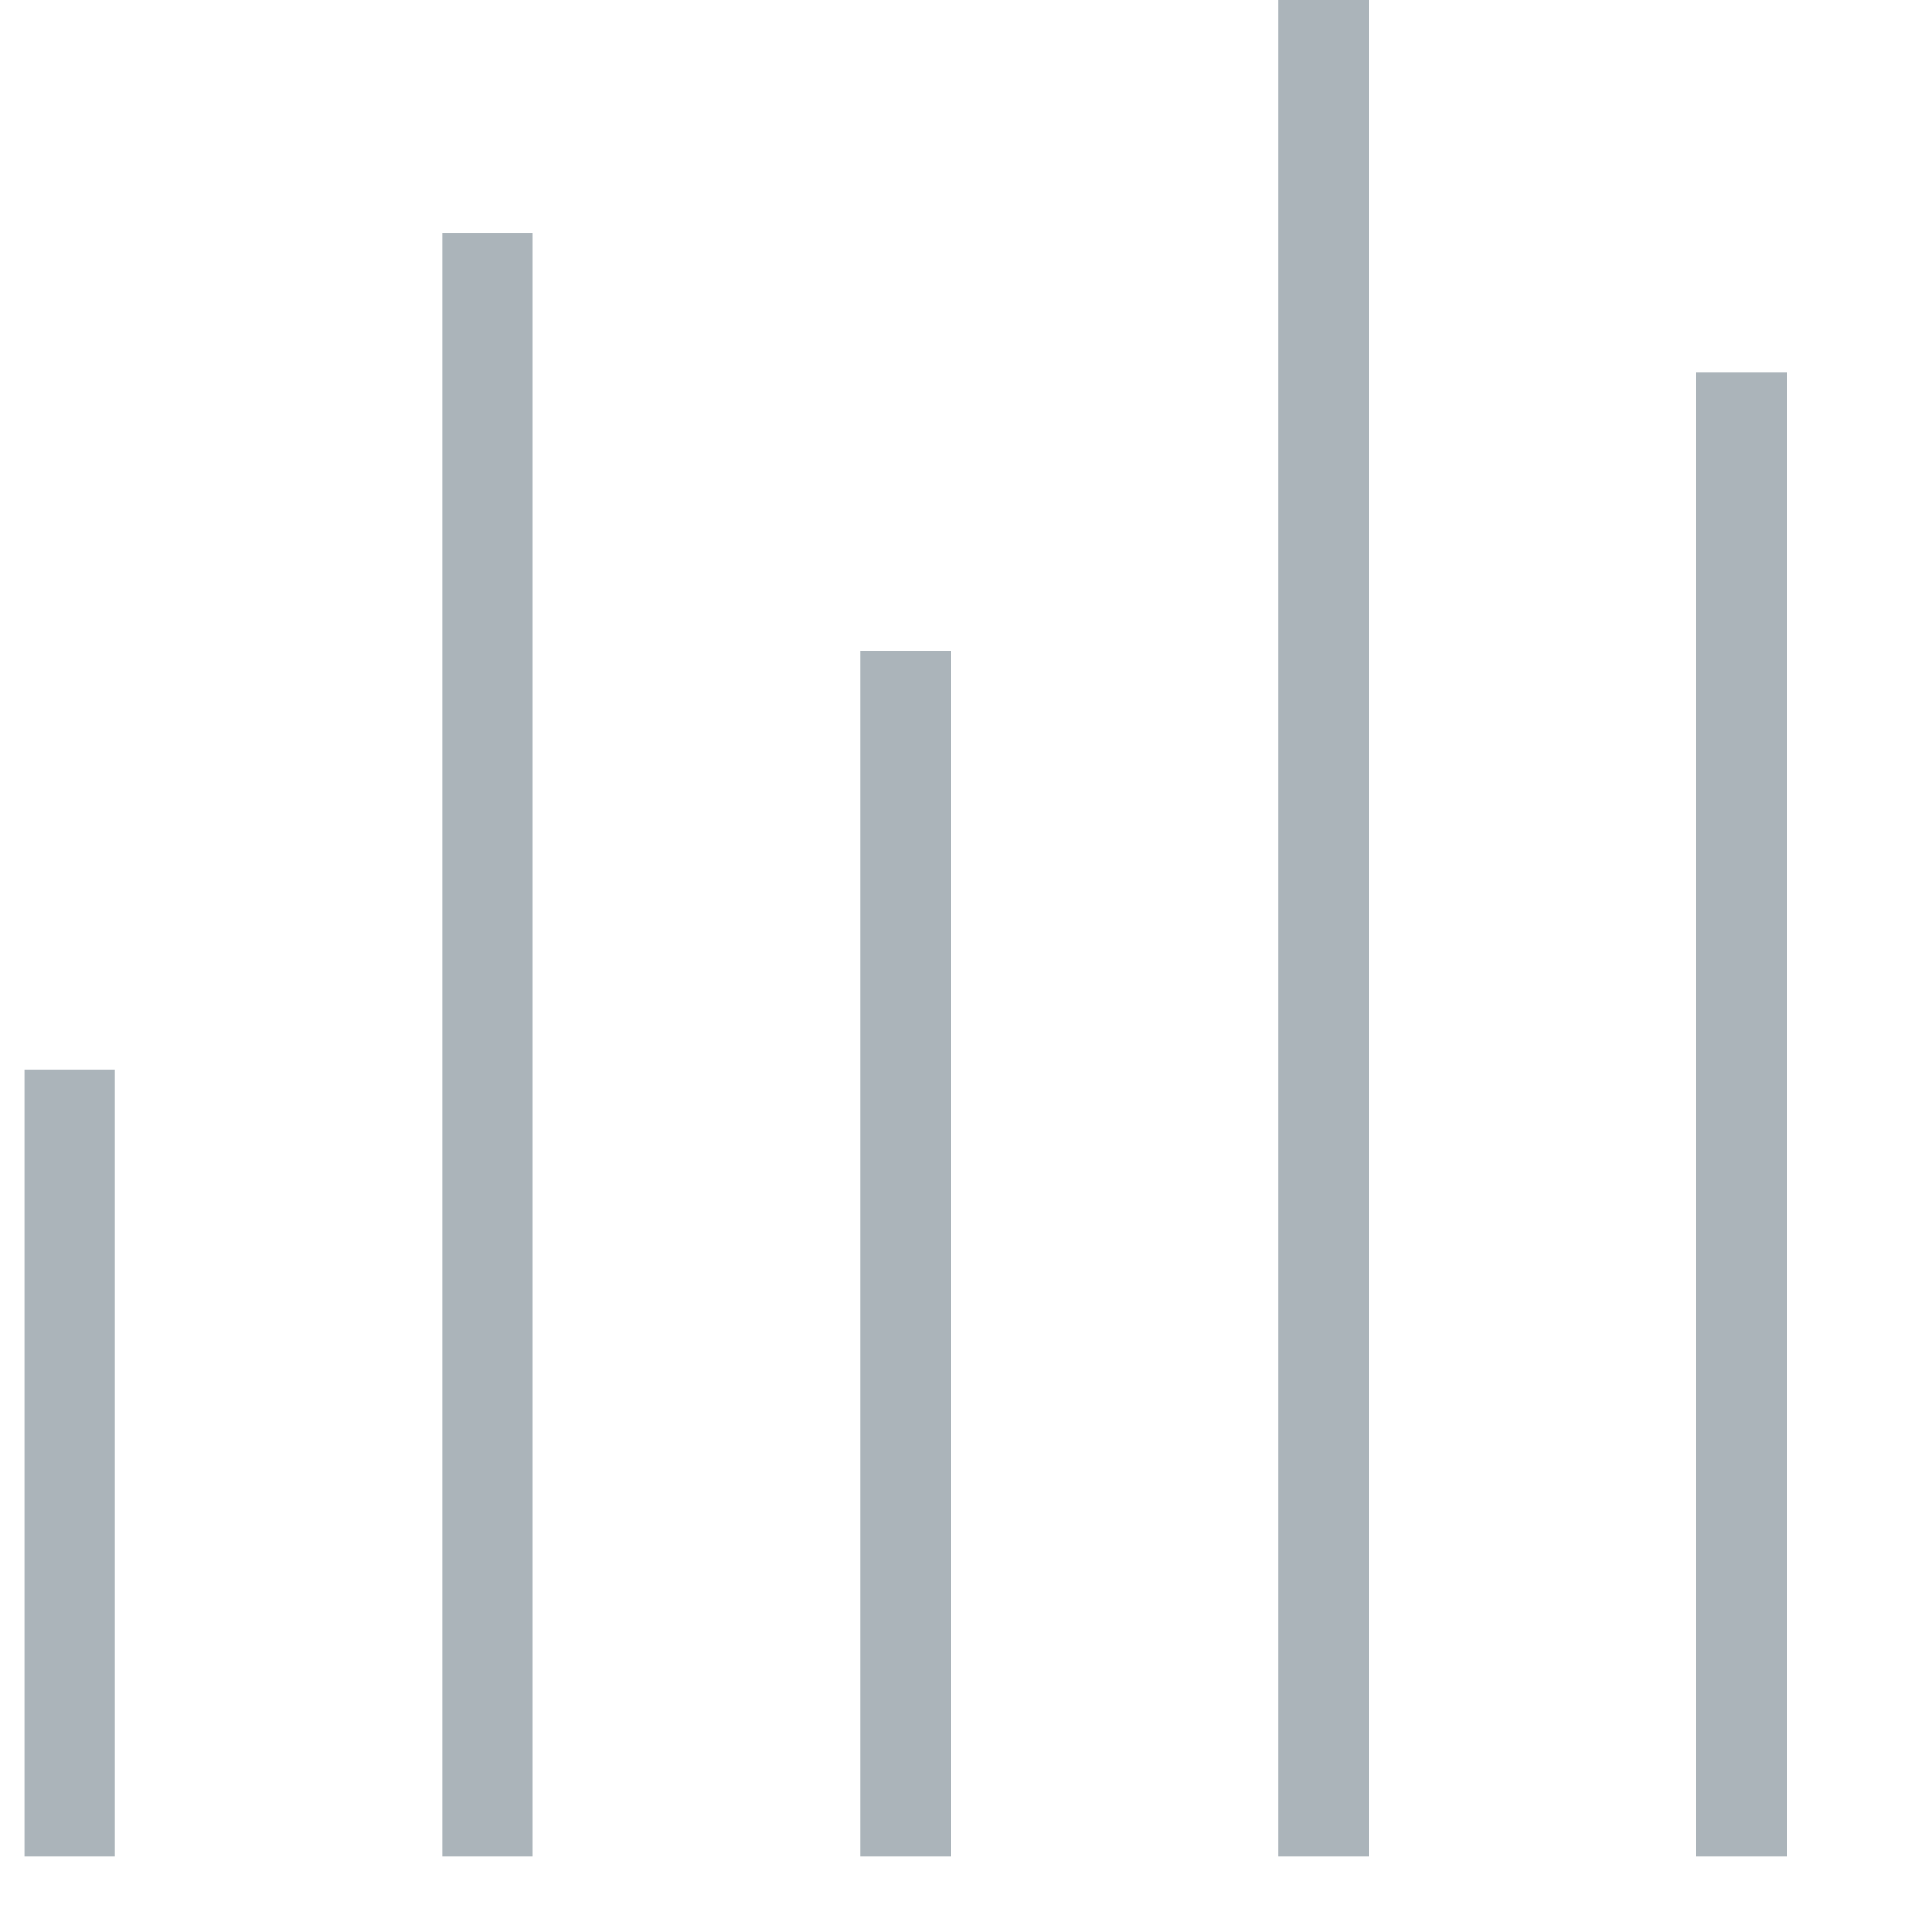 <?xml version="1.0" encoding="UTF-8"?>
<svg width="16px" height="16px" viewBox="0 0 16 16" version="1.1" xmlns="http://www.w3.org/2000/svg" xmlns:xlink="http://www.w3.org/1999/xlink">
    <!-- Generator: Sketch 50 (54983) - http://www.bohemiancoding.com/sketch -->
    <title>Icons/Portfolio/Investments/Default</title>
    <desc>Created with Sketch.</desc>
    <defs></defs>
    <g id="Icons/Portfolio/Investments/Default" stroke="none" stroke-width="1" fill="none" fill-rule="evenodd">
        <g id="Investements-icon" transform="translate(7.5, 7.5) scale(-1, 1) translate(-7.5, -7.5) " fill="#ABB4BA" fill-rule="nonzero">
            <polygon id="Line" points="0.202 3.087 0.952 3.087 0.952 15.375 0.202 15.375"></polygon>
            <polygon id="Line-Copy" points="3.663 -0.375 4.413 -0.375 4.413 15.375 3.663 15.375"></polygon>
            <polygon id="Line-Copy-3" points="7.125 5.394 7.875 5.394 7.875 15.375 7.125 15.375"></polygon>
            <polygon id="Line-Copy-2" points="10.587 1.933 11.337 1.933 11.337 15.375 10.587 15.375"></polygon>
            <polygon id="Line-Copy-4" points="14.048 8.856 14.798 8.856 14.798 15.375 14.048 15.375"></polygon>
        </g>
    </g>
</svg>